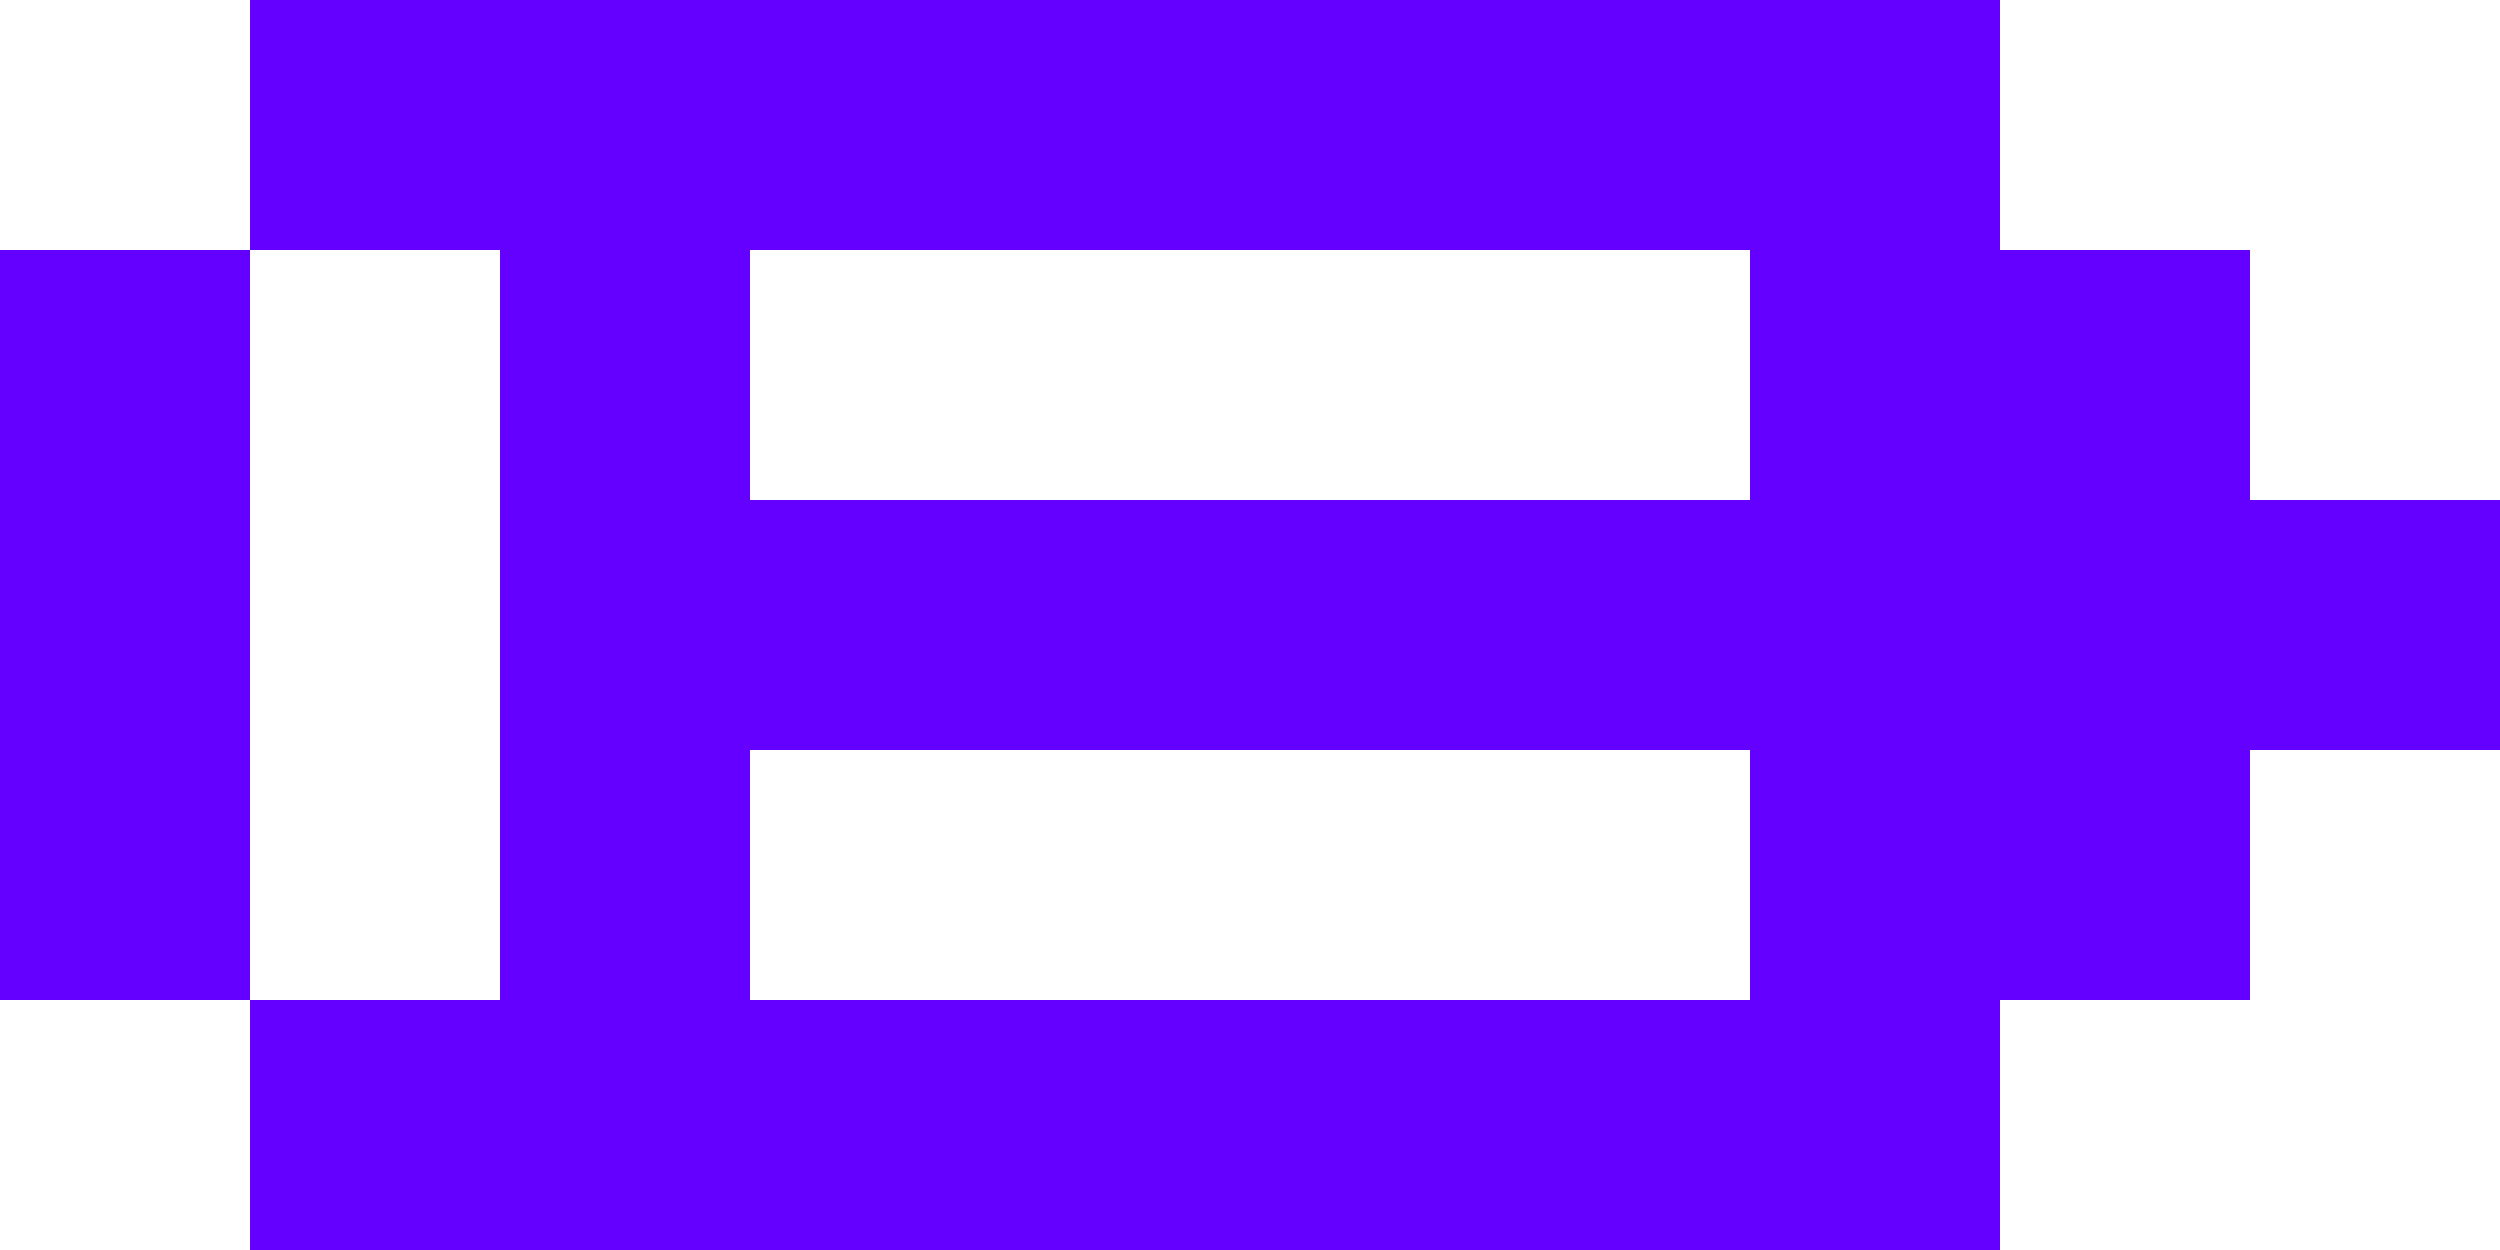 <?xml version="1.0" encoding="utf-8"?>
<!-- Generator: Adobe Illustrator 27.3.1, SVG Export Plug-In . SVG Version: 6.00 Build 0)  -->
<svg version="1.1" id="Lager_1" xmlns="http://www.w3.org/2000/svg" xmlns:xlink="http://www.w3.org/1999/xlink" x="0px" y="0px"
	 viewBox="0 0 61 30.5" style="enable-background:new 0 0 61 30.5;" xml:space="preserve">
<style type="text/css">
	.st0{fill:#FFFFFF;}
	.st1{fill:#1D1E1C;}
	.st2{fill:#161616;}
	.st3{fill:none;stroke:#FFFFFF;stroke-width:0.15;stroke-miterlimit:10;}
	.st4{fill:#F4F4F4;}
	.st5{fill:none;stroke:#FFFFFF;stroke-width:0.25;stroke-miterlimit:10;}
	.st6{fill:#6300FF;}
	.st7{fill:#C3EEC3;}
	.st8{fill:#161616;stroke:#FFFFFF;stroke-width:0.25;stroke-miterlimit:10;}
	.st9{fill:#1D1D1B;}
</style>
<path class="st6" d="M6.1,6.1v18.3H0V6.1H6.1z M61,12.2v6.1h-6.1v6.1h-6.1v6.1H6.1v-6.1h6.1V6.1H6.1V0h42.7v6.1h6.1v6.1H61z
	 M42.7,6.1H18.3v6.1h24.4V6.1z M42.7,18.3H18.3v6.1h24.4V18.3z"/>
</svg>
